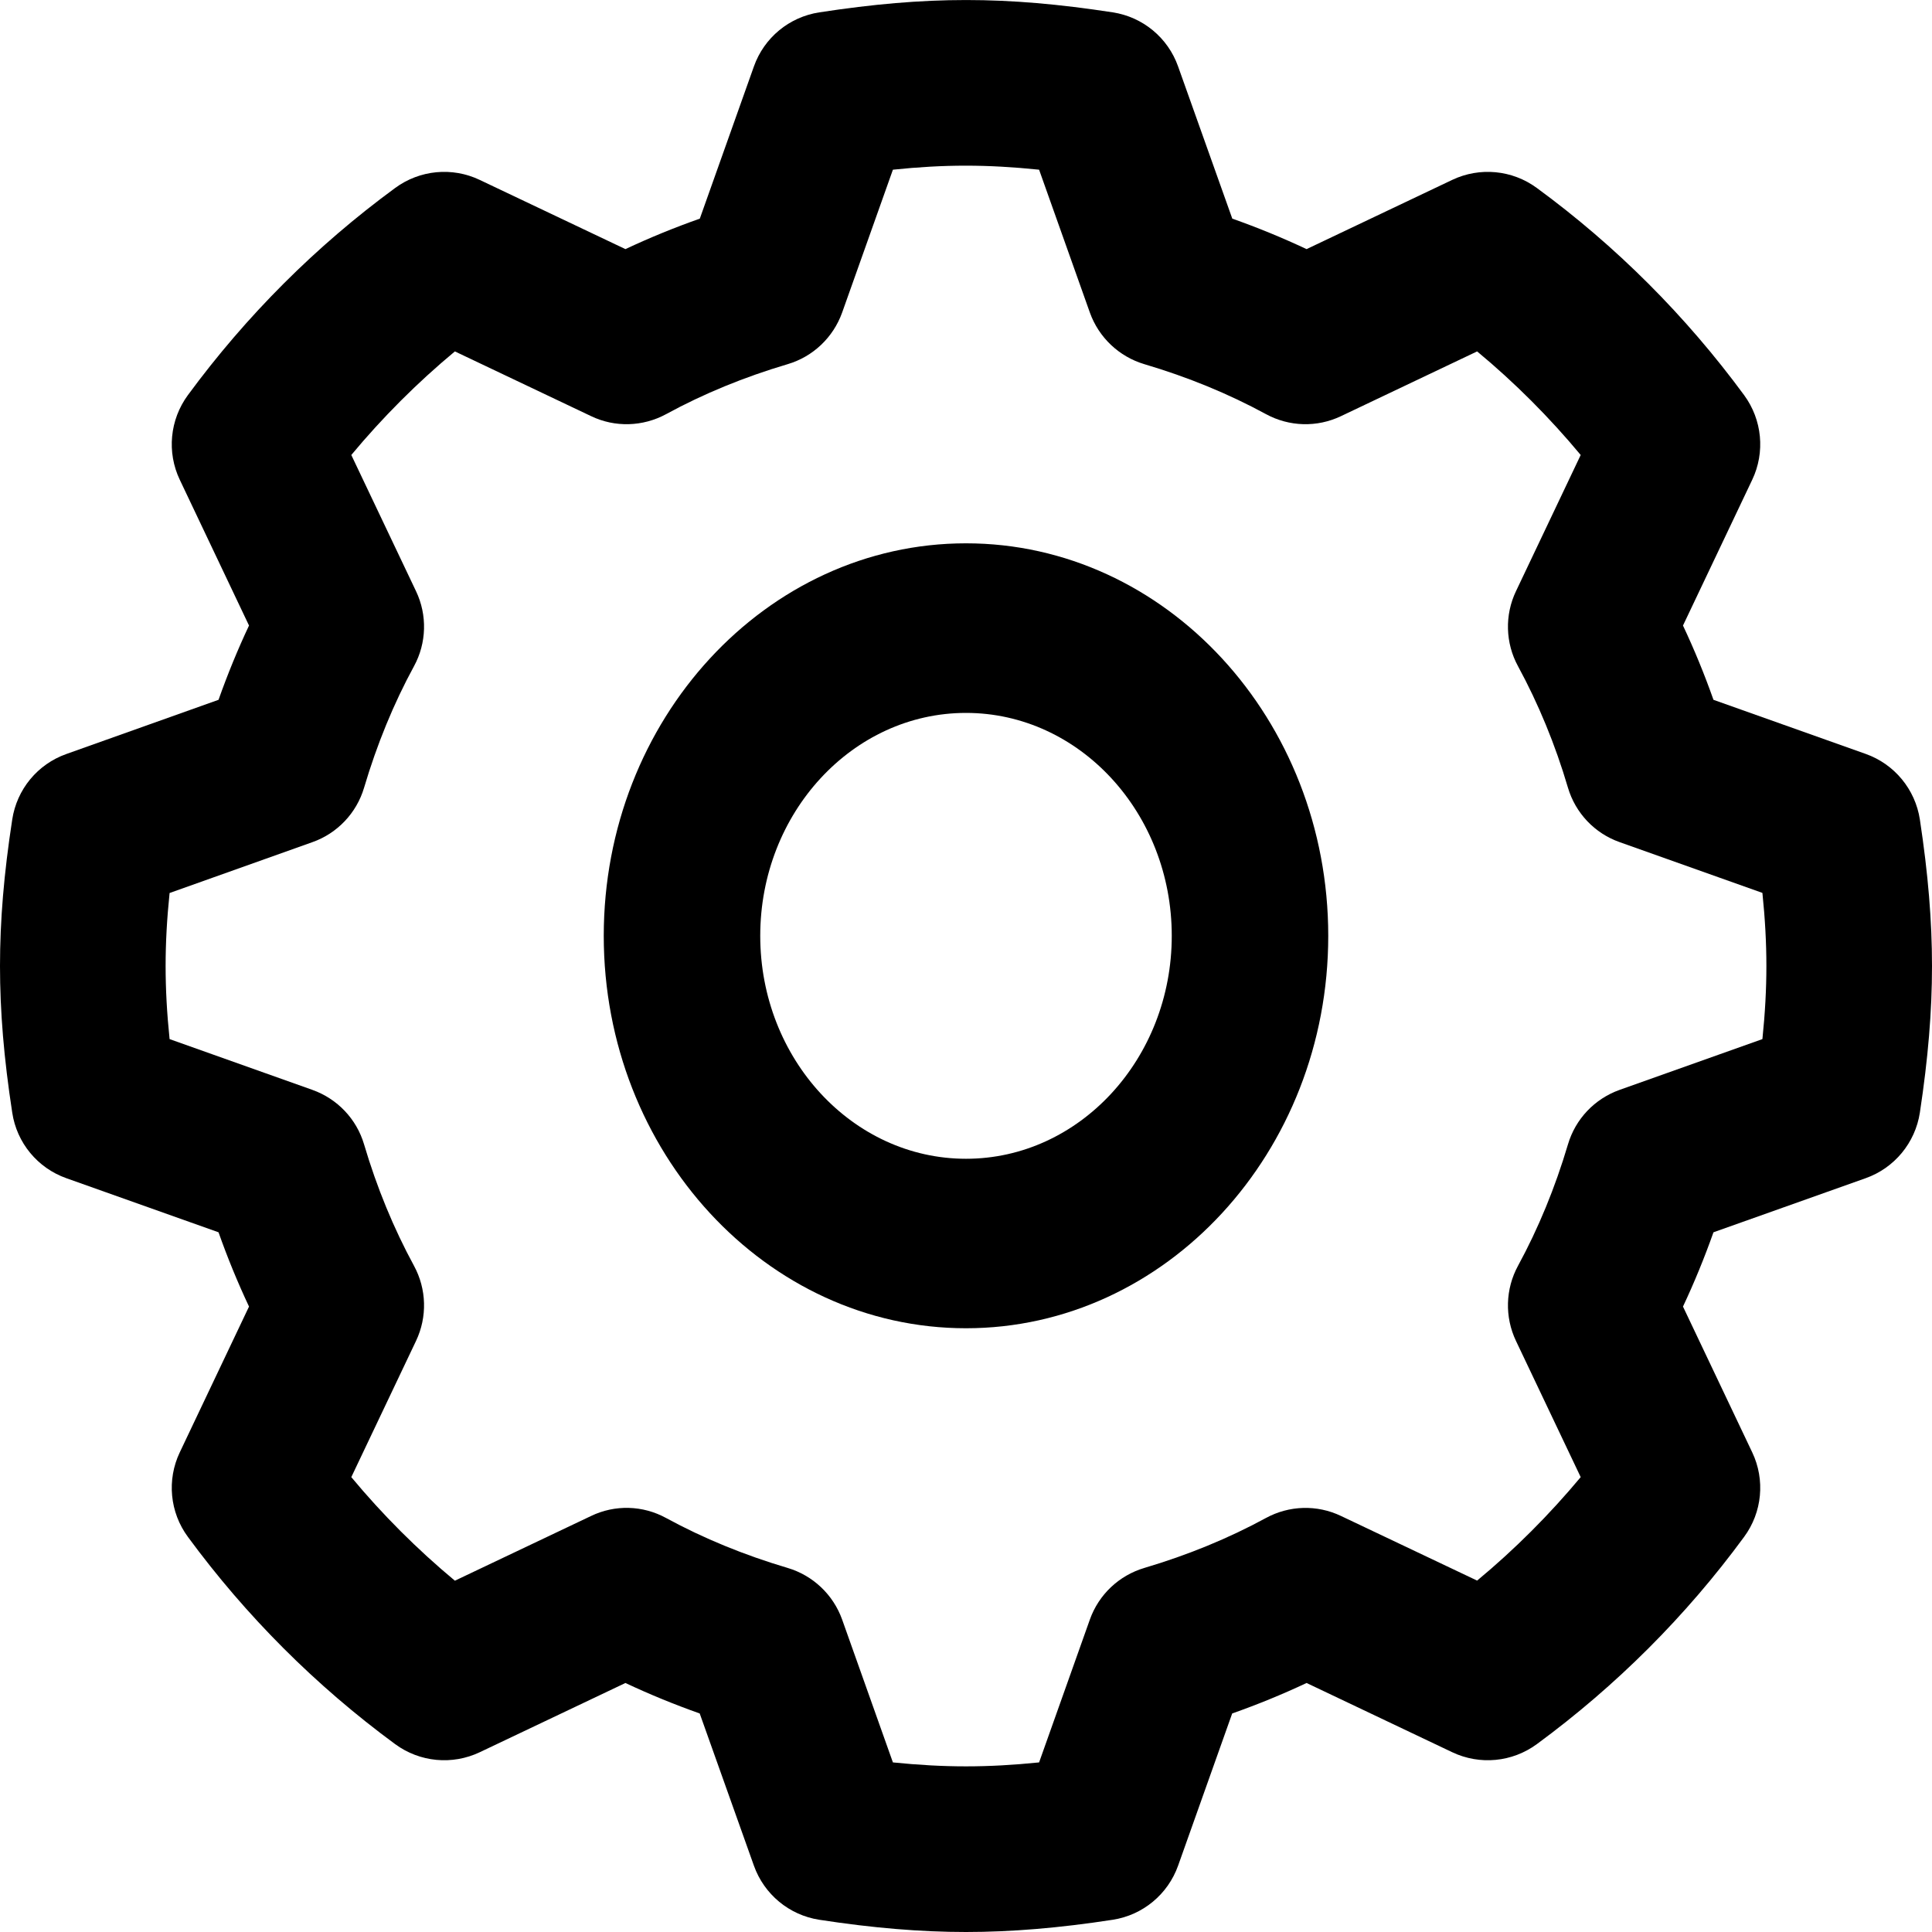 <svg width="18" height="18" viewBox="0 0 18 18" fill="none" xmlns="http://www.w3.org/2000/svg">
<path d="M17.887 7.635C17.844 7.354 17.65 7.119 17.382 7.024L15.964 6.52C15.88 6.282 15.785 6.051 15.68 5.828L16.325 4.47C16.447 4.214 16.418 3.911 16.25 3.682C15.706 2.942 15.056 2.292 14.318 1.751C14.089 1.583 13.787 1.554 13.53 1.676L12.173 2.321C11.95 2.216 11.719 2.121 11.481 2.037L10.976 0.619C10.881 0.351 10.647 0.158 10.367 0.115C9.37 -0.038 8.632 -0.038 7.634 0.115C7.353 0.158 7.119 0.351 7.024 0.619L6.52 2.037C6.282 2.121 6.05 2.216 5.827 2.321L4.469 1.676C4.213 1.554 3.911 1.583 3.682 1.751C2.944 2.292 2.294 2.942 1.75 3.682C1.582 3.911 1.553 4.214 1.675 4.47L2.32 5.828C2.215 6.051 2.12 6.283 2.036 6.52L0.618 7.025C0.35 7.12 0.157 7.354 0.114 7.635C0.036 8.143 0 8.576 0 9C0 9.424 0.036 9.858 0.114 10.366C0.156 10.647 0.35 10.882 0.618 10.977L2.036 11.481C2.12 11.719 2.215 11.95 2.32 12.173L1.675 13.531C1.553 13.787 1.582 14.09 1.75 14.318C2.293 15.057 2.943 15.707 3.682 16.25C3.911 16.418 4.213 16.447 4.47 16.325L5.827 15.68C6.05 15.785 6.282 15.88 6.519 15.964L7.024 17.382C7.119 17.649 7.353 17.843 7.633 17.886C8.132 17.963 8.579 18 9 18C9.421 18 9.868 17.963 10.367 17.886C10.647 17.843 10.881 17.649 10.976 17.382L11.48 15.964C11.718 15.88 11.95 15.785 12.173 15.68L13.53 16.325C13.787 16.447 14.089 16.418 14.318 16.25C15.058 15.706 15.708 15.057 16.25 14.318C16.418 14.09 16.447 13.787 16.325 13.531L15.68 12.173C15.785 11.95 15.88 11.718 15.964 11.481L17.382 10.977C17.65 10.882 17.844 10.647 17.887 10.366C17.964 9.858 18 9.424 18 9C18 8.577 17.964 8.143 17.887 7.635ZM16.42 9.681L15.09 10.154C14.857 10.237 14.678 10.425 14.608 10.663C14.489 11.064 14.333 11.444 14.143 11.793C14.025 12.01 14.018 12.27 14.124 12.493L14.727 13.762C14.435 14.112 14.113 14.435 13.762 14.726L12.494 14.124C12.27 14.017 12.011 14.025 11.794 14.143C11.445 14.333 11.064 14.489 10.662 14.608C10.426 14.678 10.237 14.856 10.154 15.089L9.681 16.42C9.198 16.469 8.802 16.469 8.319 16.42L7.846 15.089C7.763 14.857 7.574 14.678 7.338 14.608C6.936 14.489 6.555 14.333 6.206 14.143C5.989 14.024 5.729 14.017 5.507 14.124L4.238 14.727C3.887 14.435 3.565 14.113 3.273 13.762L3.876 12.493C3.982 12.27 3.975 12.01 3.857 11.793C3.668 11.445 3.511 11.065 3.392 10.662C3.322 10.425 3.143 10.237 2.91 10.154L1.58 9.681C1.555 9.439 1.543 9.216 1.543 9C1.543 8.784 1.555 8.562 1.58 8.32L2.911 7.846C3.143 7.764 3.322 7.575 3.392 7.339C3.511 6.937 3.667 6.556 3.857 6.207C3.975 5.991 3.982 5.73 3.876 5.508L3.273 4.239C3.565 3.888 3.888 3.565 4.238 3.274L5.507 3.877C5.729 3.984 5.99 3.976 6.207 3.858C6.555 3.668 6.936 3.512 7.338 3.393C7.575 3.323 7.763 3.144 7.846 2.912L8.319 1.581C8.798 1.531 9.194 1.531 9.681 1.581L10.154 2.912C10.237 3.144 10.426 3.323 10.662 3.393C11.064 3.512 11.445 3.668 11.794 3.858C12.011 3.976 12.27 3.984 12.494 3.877L13.762 3.274C14.113 3.565 14.435 3.888 14.727 4.239L14.124 5.508C14.018 5.73 14.025 5.991 14.143 6.207C14.333 6.557 14.49 6.937 14.608 7.338C14.678 7.575 14.857 7.764 15.09 7.846L16.42 8.319C16.445 8.562 16.457 8.785 16.457 9C16.457 9.216 16.445 9.439 16.42 9.681Z" fill="black"/>
<path d="M9 5.062C7.139 5.062 5.625 6.703 5.625 8.719C5.625 10.735 7.139 12.375 9 12.375C10.861 12.375 12.375 10.735 12.375 8.719C12.375 6.703 10.861 5.062 9 5.062ZM9 10.796C7.943 10.796 7.083 9.864 7.083 8.719C7.083 7.574 7.943 6.642 9 6.642C10.057 6.642 10.917 7.574 10.917 8.719C10.917 9.864 10.057 10.796 9 10.796Z" fill="black"/>
</svg>
